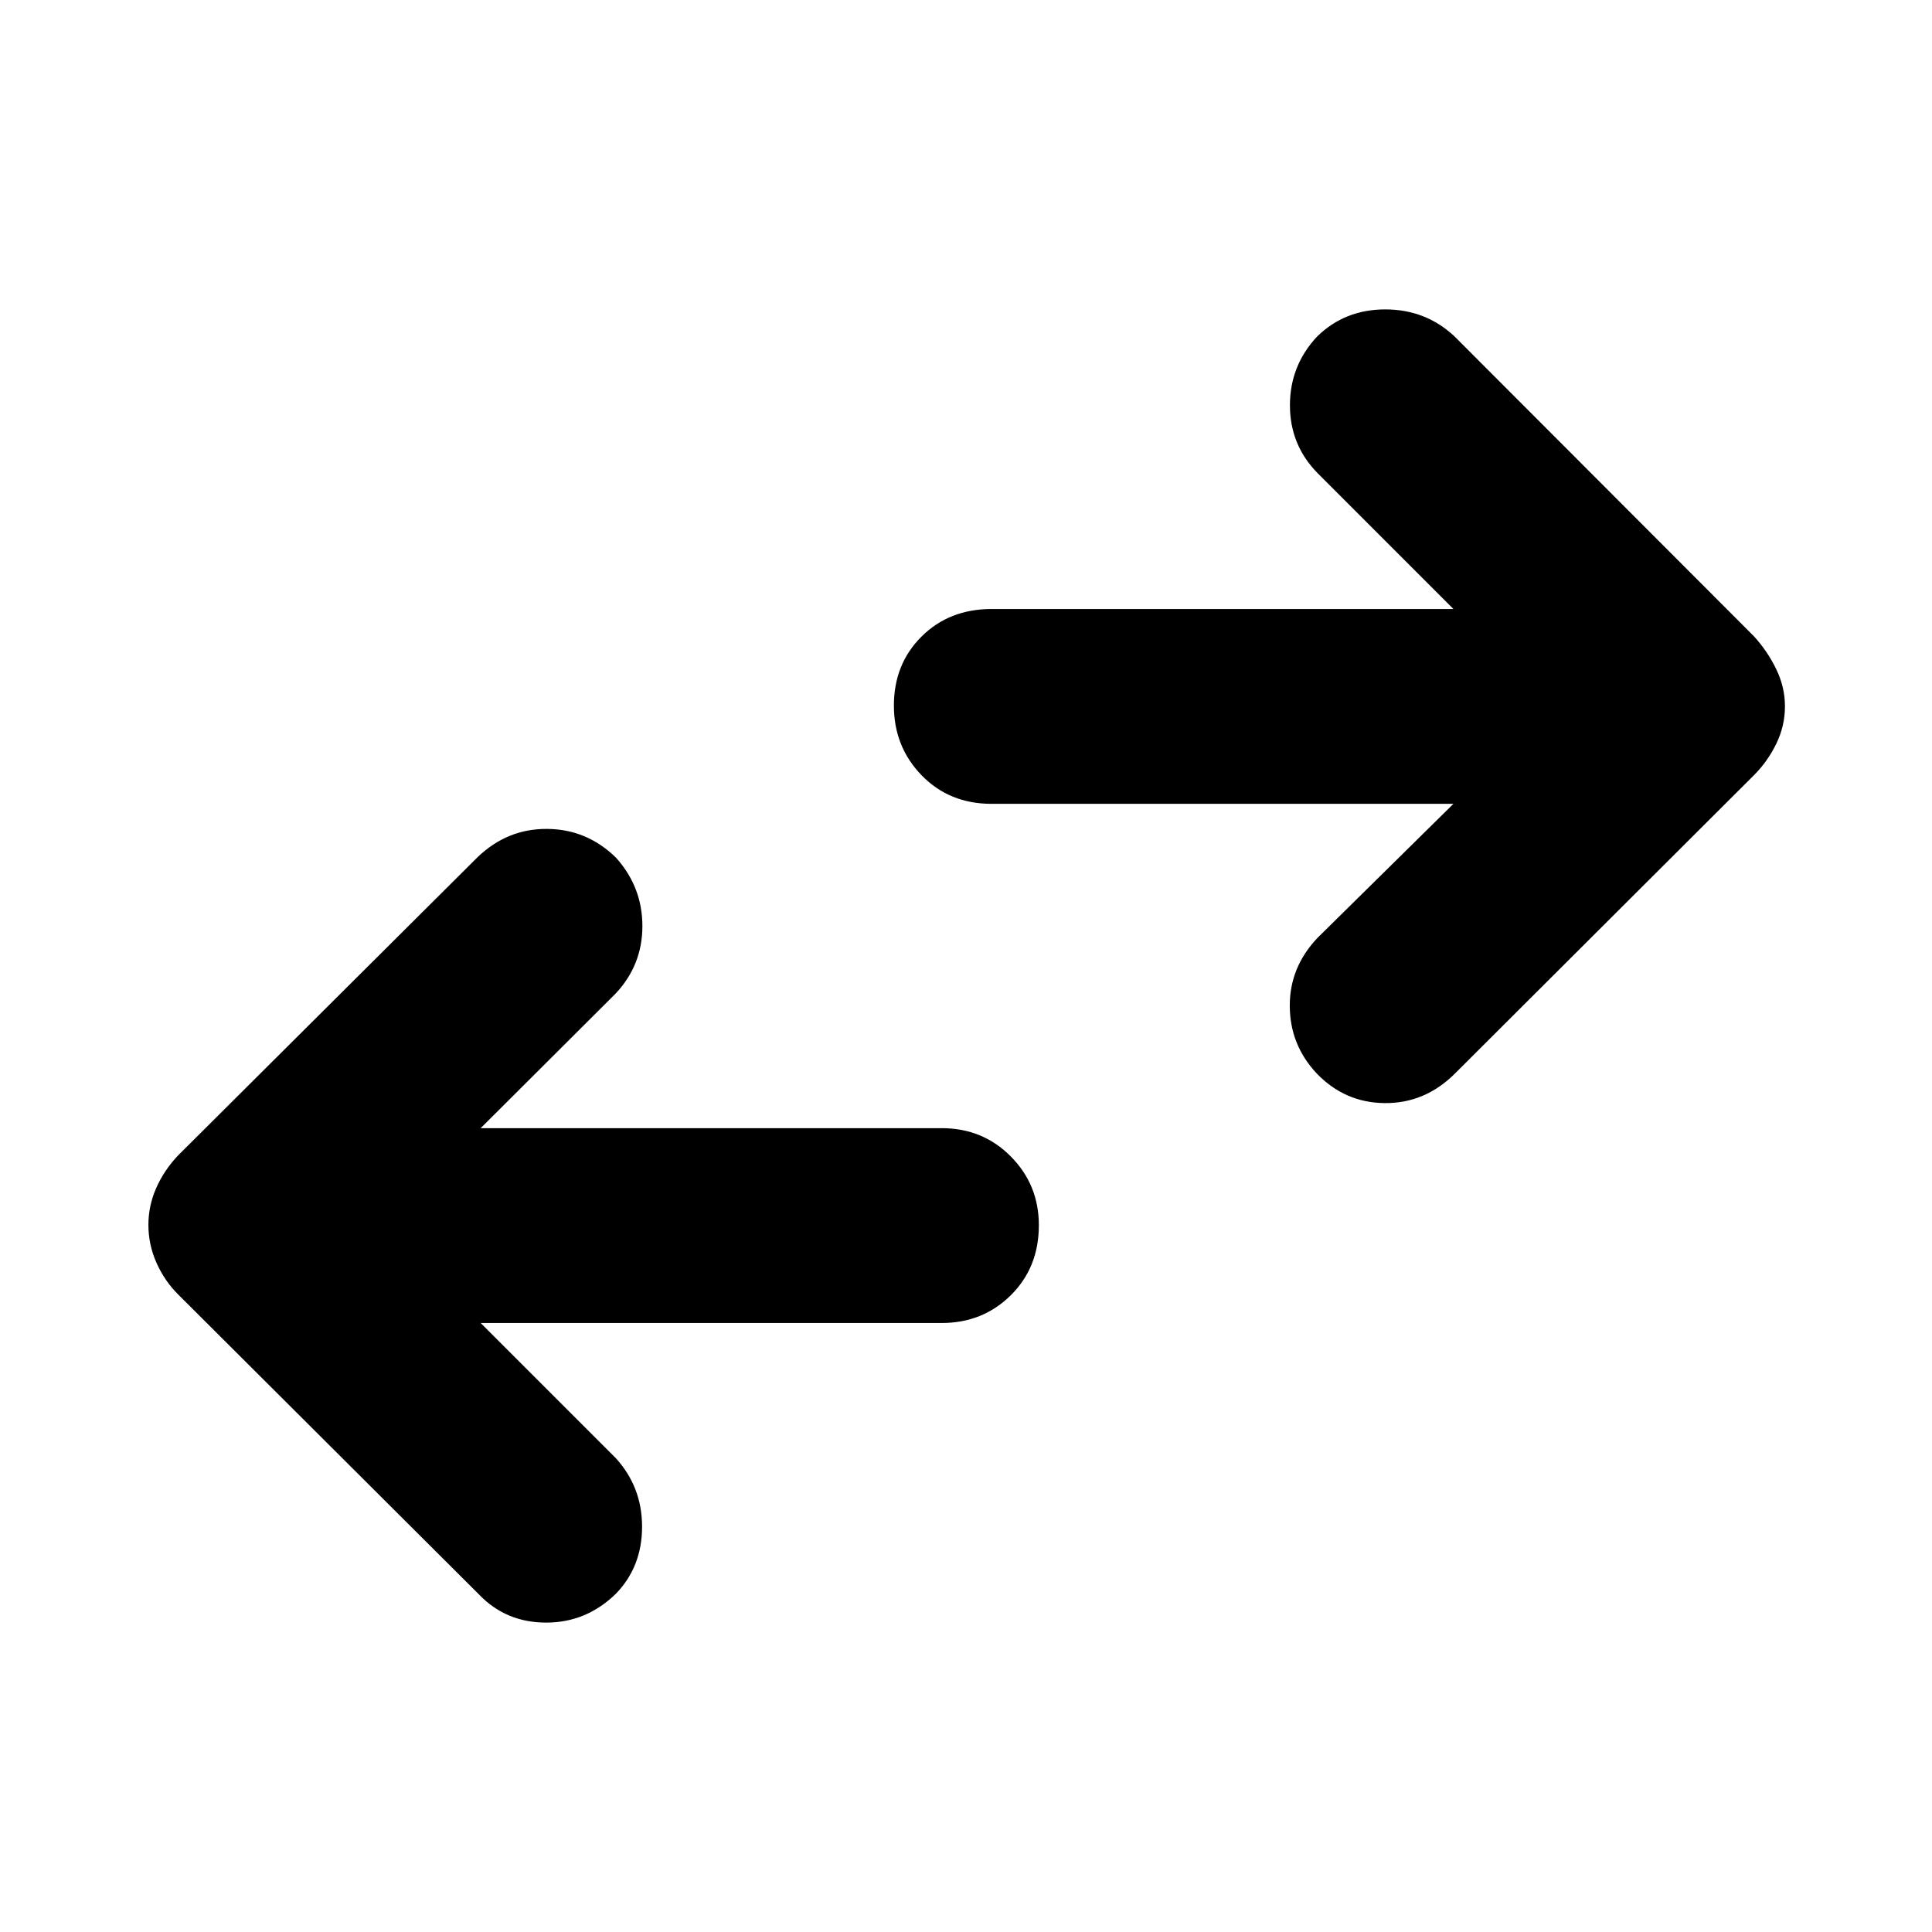 <svg xmlns="http://www.w3.org/2000/svg" height="40" viewBox="0 -960 960 960" width="40"><path d="m238.84-302.61 67.03 67.03q13.17 14.38 13.17 34.19 0 19.8-12.91 33.21-14.7 14.44-34.72 14.44t-33.4-13.98L88.48-316.83q-6.76-6.75-10.75-15.75t-3.99-18.82q0-9.45 3.87-18.25t10.87-16.22l148.87-148.25q14.8-14.17 34.57-14 19.78.16 34.21 14.34 13.08 14.61 13.07 33.98-.01 19.36-13.33 33.54l-67.03 66.84h229.1q20.39 0 34.33 14.07 13.93 14.08 13.93 34.14 0 21.01-13.93 34.8-13.94 13.8-34.33 13.8h-229.1ZM722.2-560.58H492.72q-21.03 0-34.79-14.2-13.76-14.19-13.76-34.63 0-20.63 13.76-34.31 13.76-13.67 34.79-13.67H722.2l-67.4-67.41q-13.84-14-13.84-33.81 0-19.8 13.58-34.25 13.76-13.4 33.78-13.4 20.02 0 34.33 13.32l148.87 149.1q6.76 7.42 11.08 16.35 4.33 8.92 4.33 18.41 0 9.85-4.33 18.69-4.32 8.84-11.08 15.59L722.65-426.26q-14.8 14.55-34.57 14.38-19.78-.16-33.8-14.71-13.32-14.18-13.4-33.55-.07-19.36 13.92-33.98l67.4-66.46Z"/></svg>
